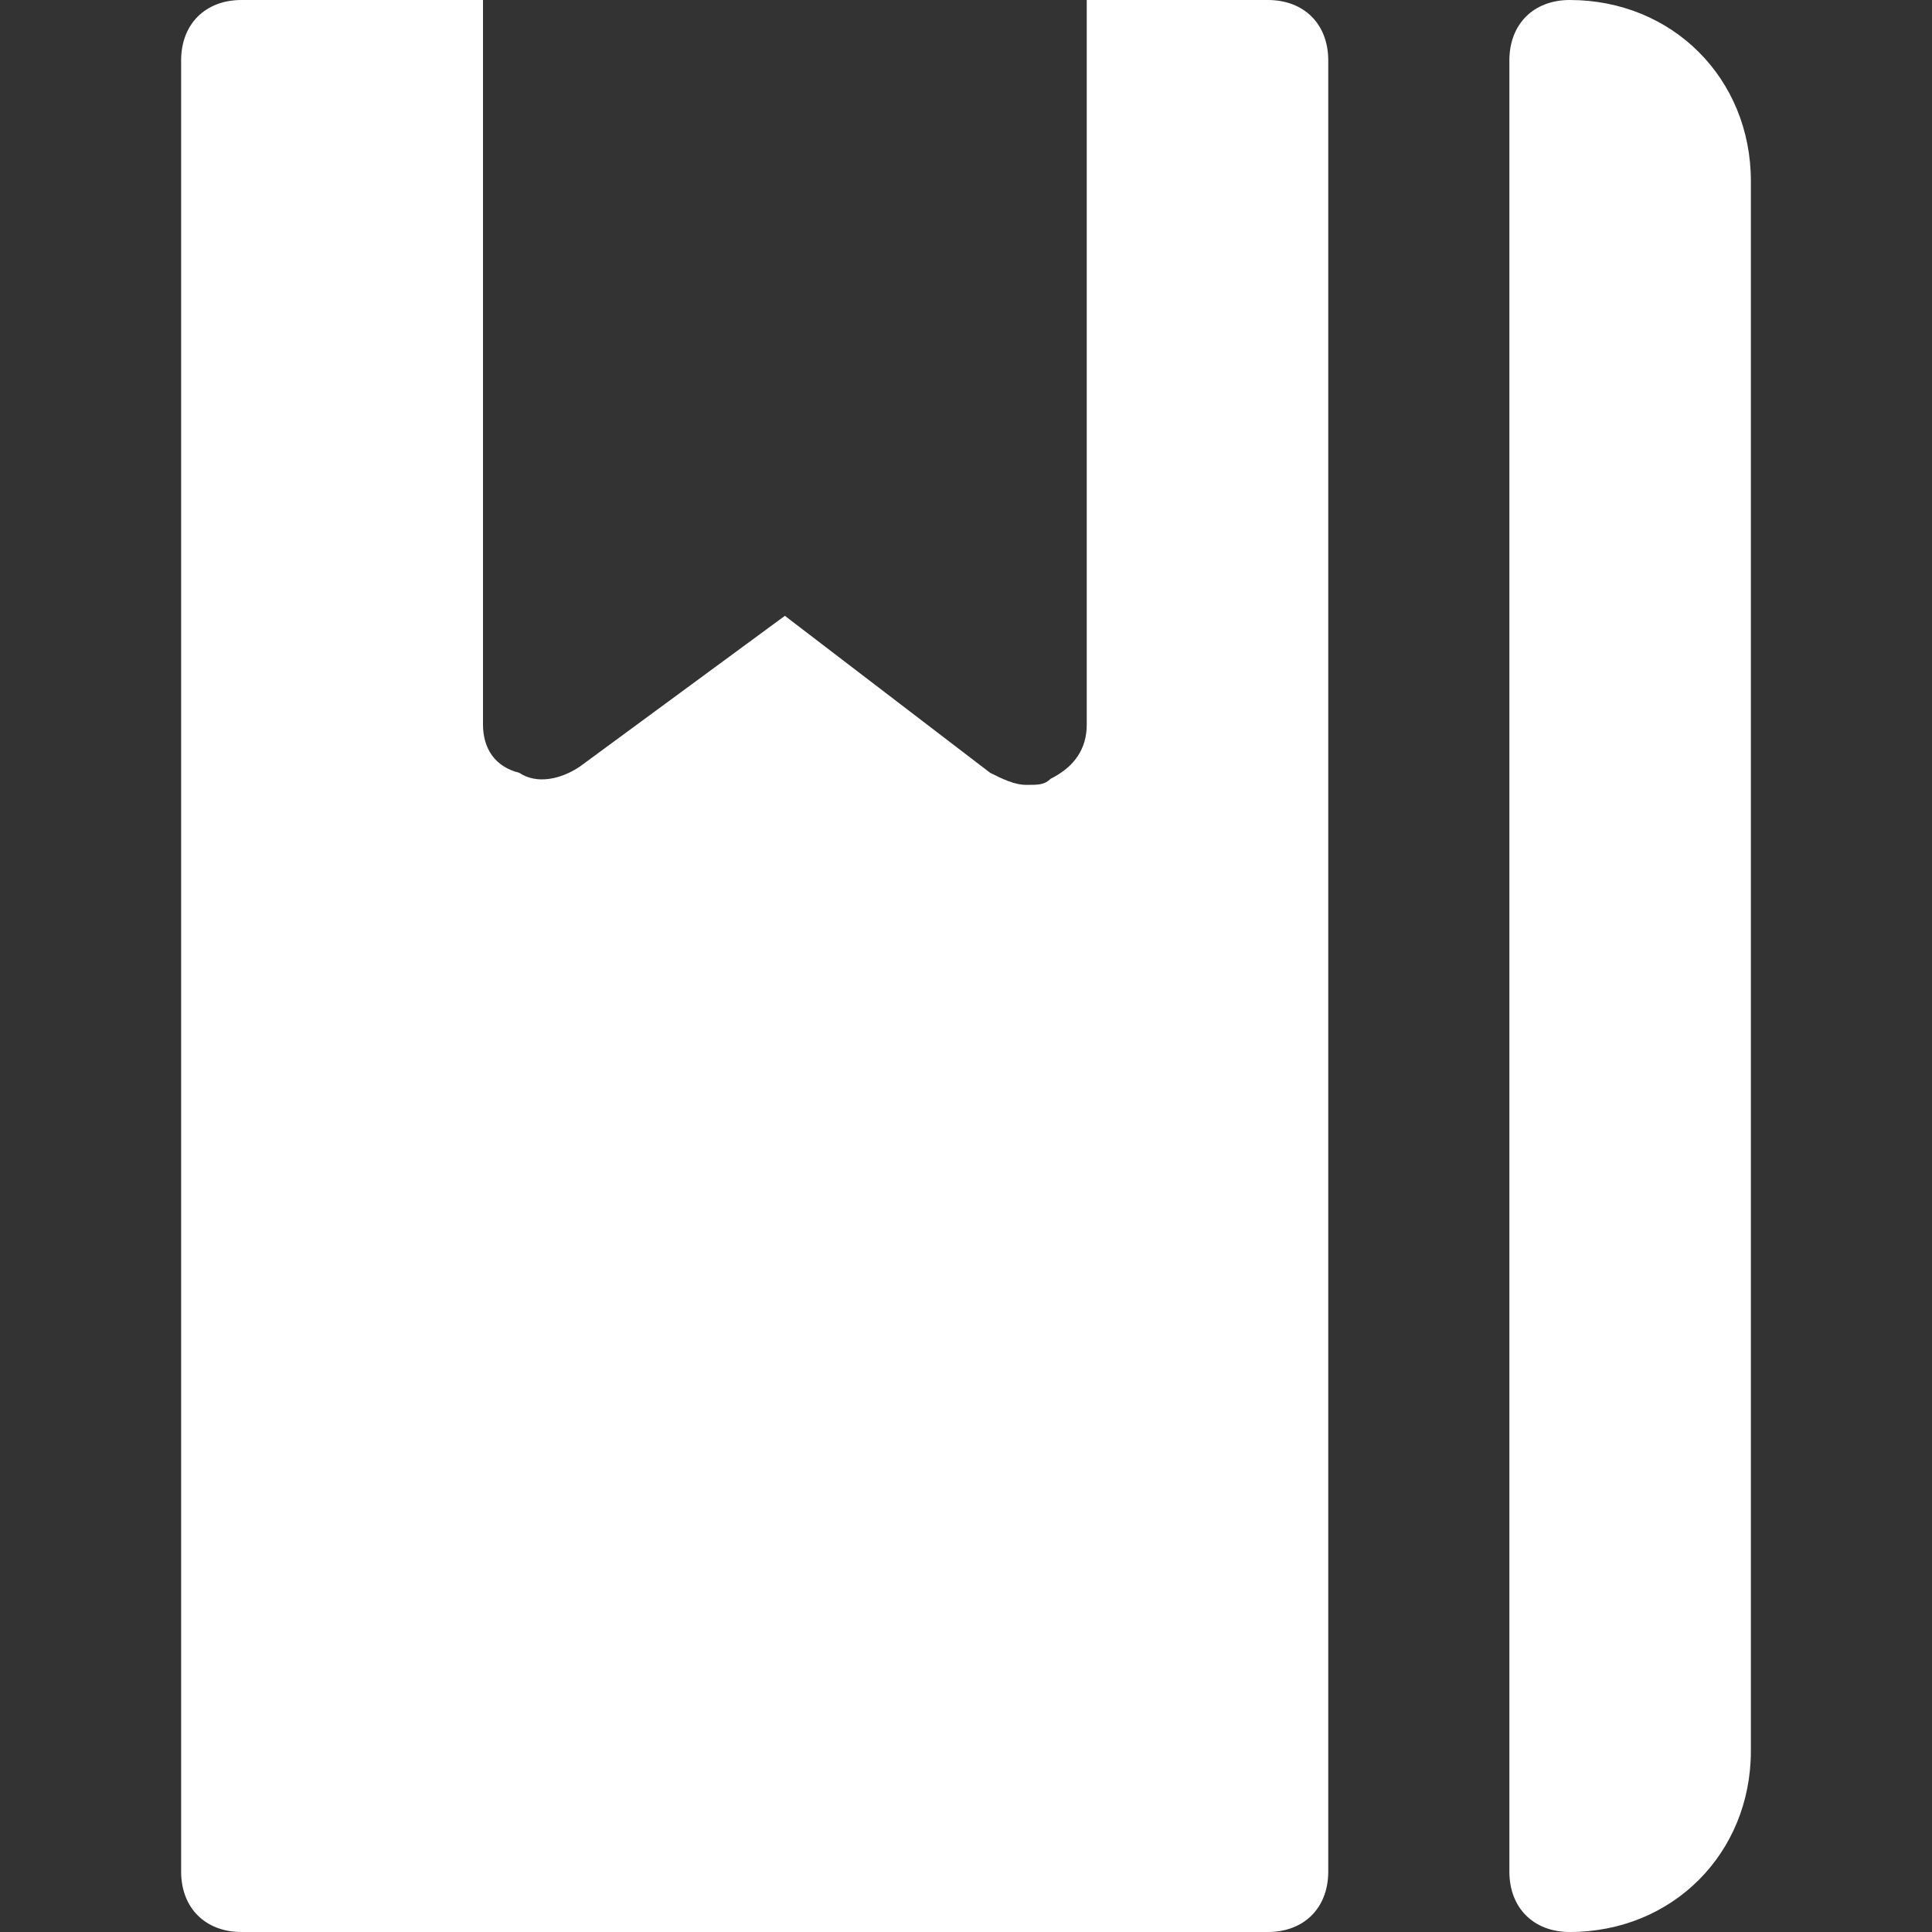 <svg xmlns="http://www.w3.org/2000/svg" xmlns:xlink="http://www.w3.org/1999/xlink" x="0px" y="0px" width="32px" height="32px" viewBox="0 0 32 32"><rect x="0" y="0" width="32" height="32" fill="#333333" stroke="none"/><g >
<path data-color="color-2" fill="#FFFFFF" d="M26,0c-0.6,0-1,0.4-1,1v30c0,0.6,0.4,1,1,1c1.7,0,3-1.3,3-3V3C29,1.3,27.7,0,26,0z"/>
<path fill="#FFFFFF" d="M21,0h-3v12c0,0.4-0.2,0.7-0.6,0.9C17.3,13,17.2,13,17,13c-0.2,0-0.4-0.1-0.6-0.2L13,10.2l-3.4,2.5
c-0.3,0.2-0.7,0.3-1,0.1C8.2,12.7,8,12.4,8,12V0H4C3.4,0,3,0.4,3,1v30c0,0.6,0.4,1,1,1h17c0.6,0,1-0.4,1-1V1C22,0.4,21.6,0,21,0z"/>
</g></svg>